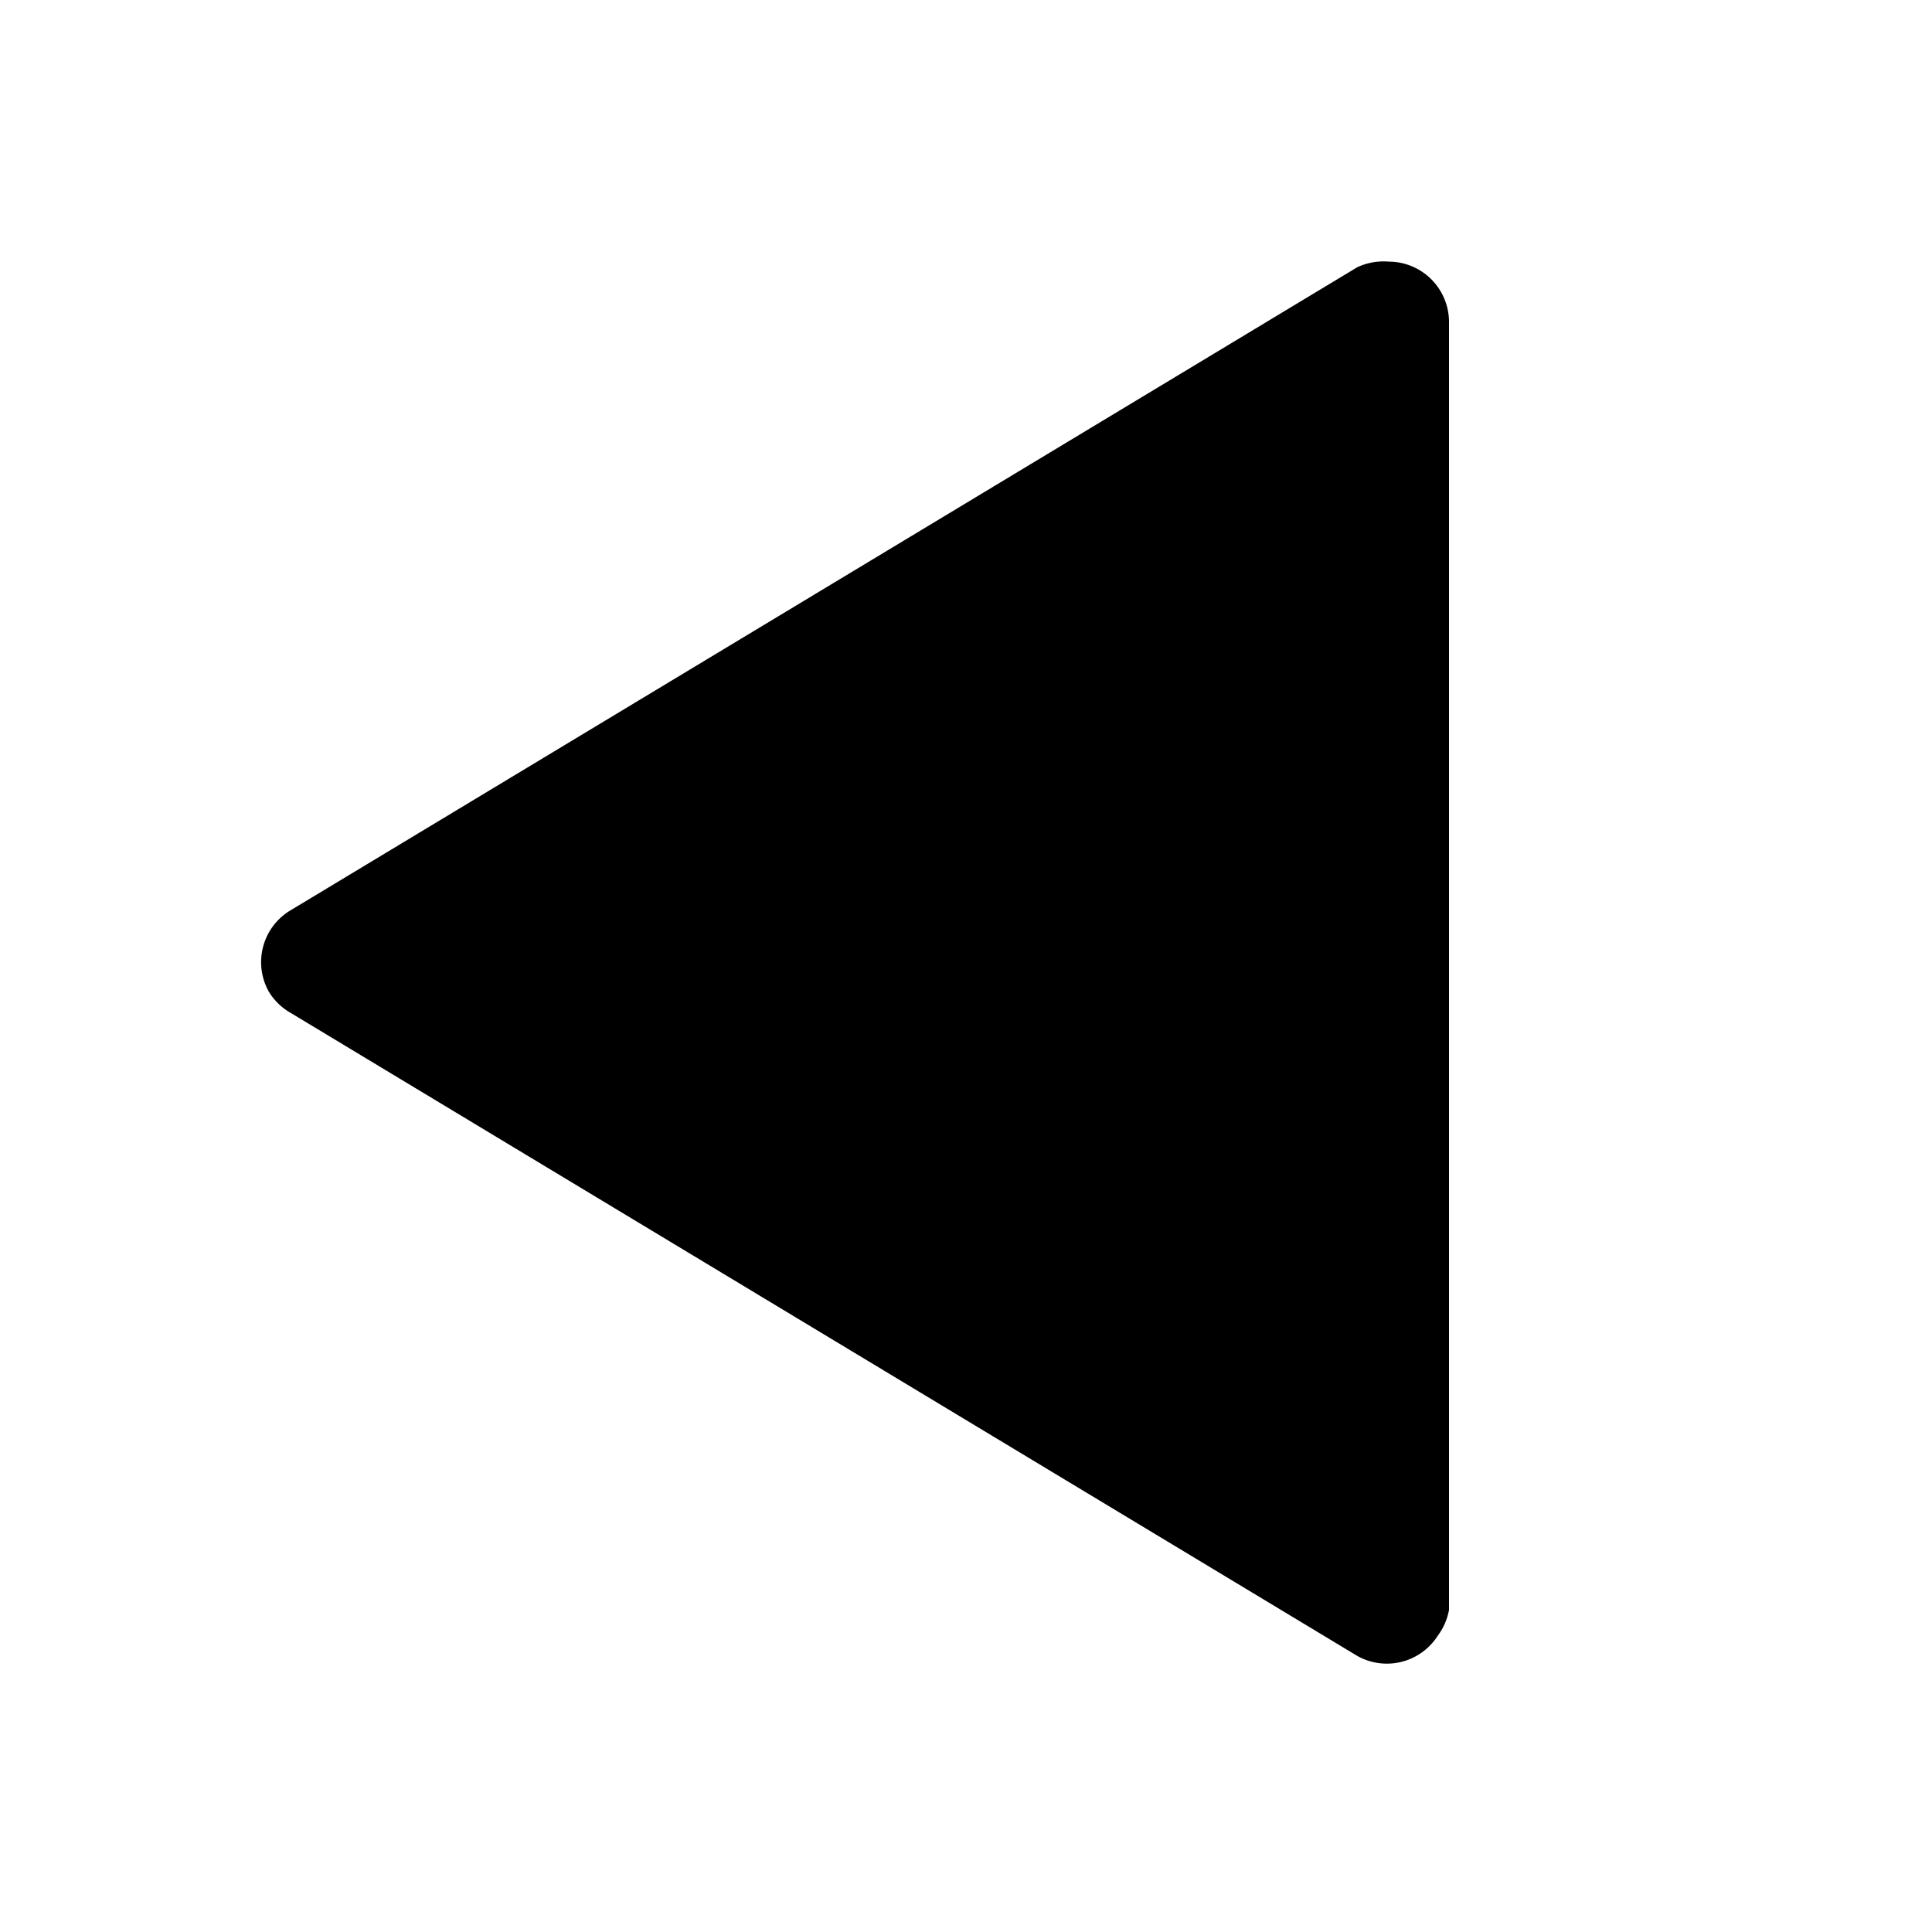 <svg
        id="圖層_1"
        data-name="圖層 1"
        xmlns="http://www.w3.org/2000/svg"
        viewBox="0 0 24 24"
>
    <defs />
    <title>previous</title>
    <path
            class="cls-1"
            d="M16.86,3.32l-13.27,8a.75.75,0,0,0-.25,1,.75.75,0,0,0,.25.25l13.27,8a.75.75,0,0,0,1-.25A.77.77,0,0,0,18,20V4a.75.75,0,0,0-.75-.75A.77.77,0,0,0,16.86,3.32Z"
    />
</svg>